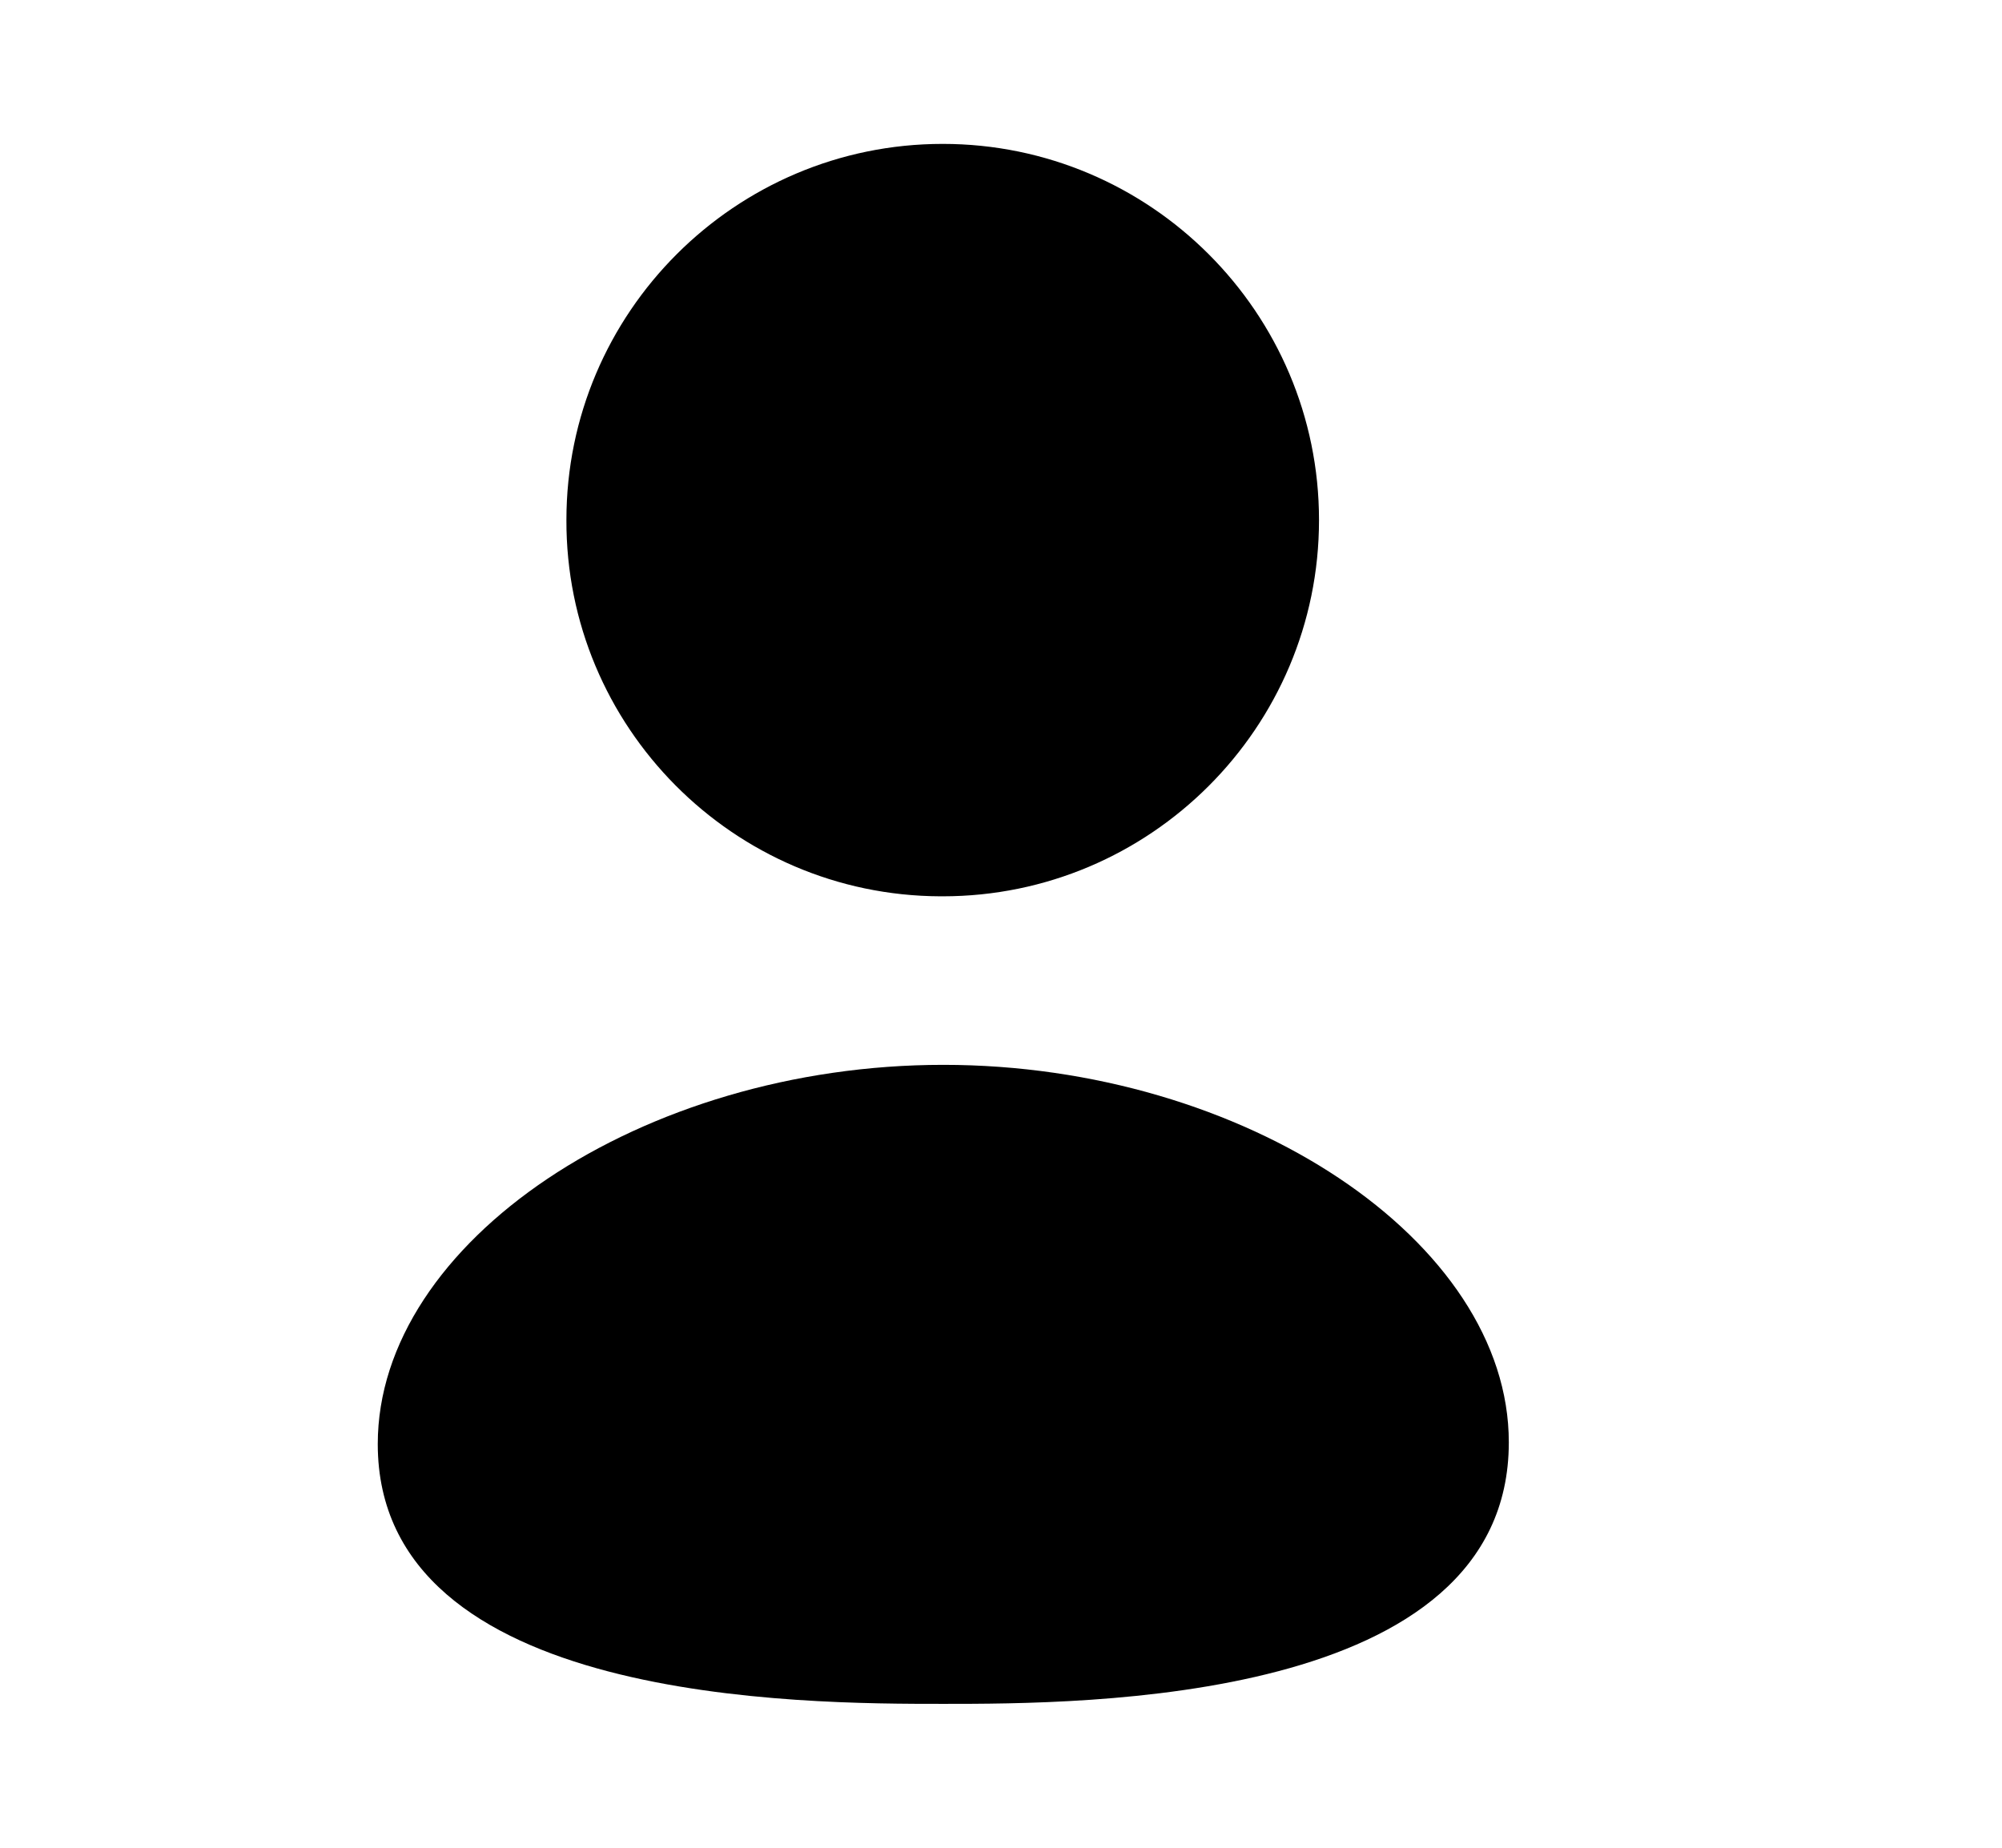 <?xml version="1.0" encoding="UTF-8"?>
<svg viewBox="0 0 26 24" fill="none" xmlns="http://www.w3.org/2000/svg">
  <path fill-rule="evenodd" clip-rule="evenodd" d="M12.251 13.831C8.338 13.831 4.906 16.133 4.906 18.756C4.906 22.131 10.434 22.131 12.251 22.131C14.066 22.131 19.595 22.131 19.595 18.734C19.595 16.122 16.163 13.831 12.251 13.831Z" fill="currentColor"/>
  <path fill-rule="evenodd" clip-rule="evenodd" d="M12.212 11.642H12.243C14.938 11.642 17.13 9.45 17.13 6.755C17.13 4.061 14.938 1.869 12.243 1.869C9.548 1.869 7.356 4.061 7.356 6.753C7.347 9.439 9.524 11.632 12.212 11.642Z" fill="currentColor"/>
  </svg>